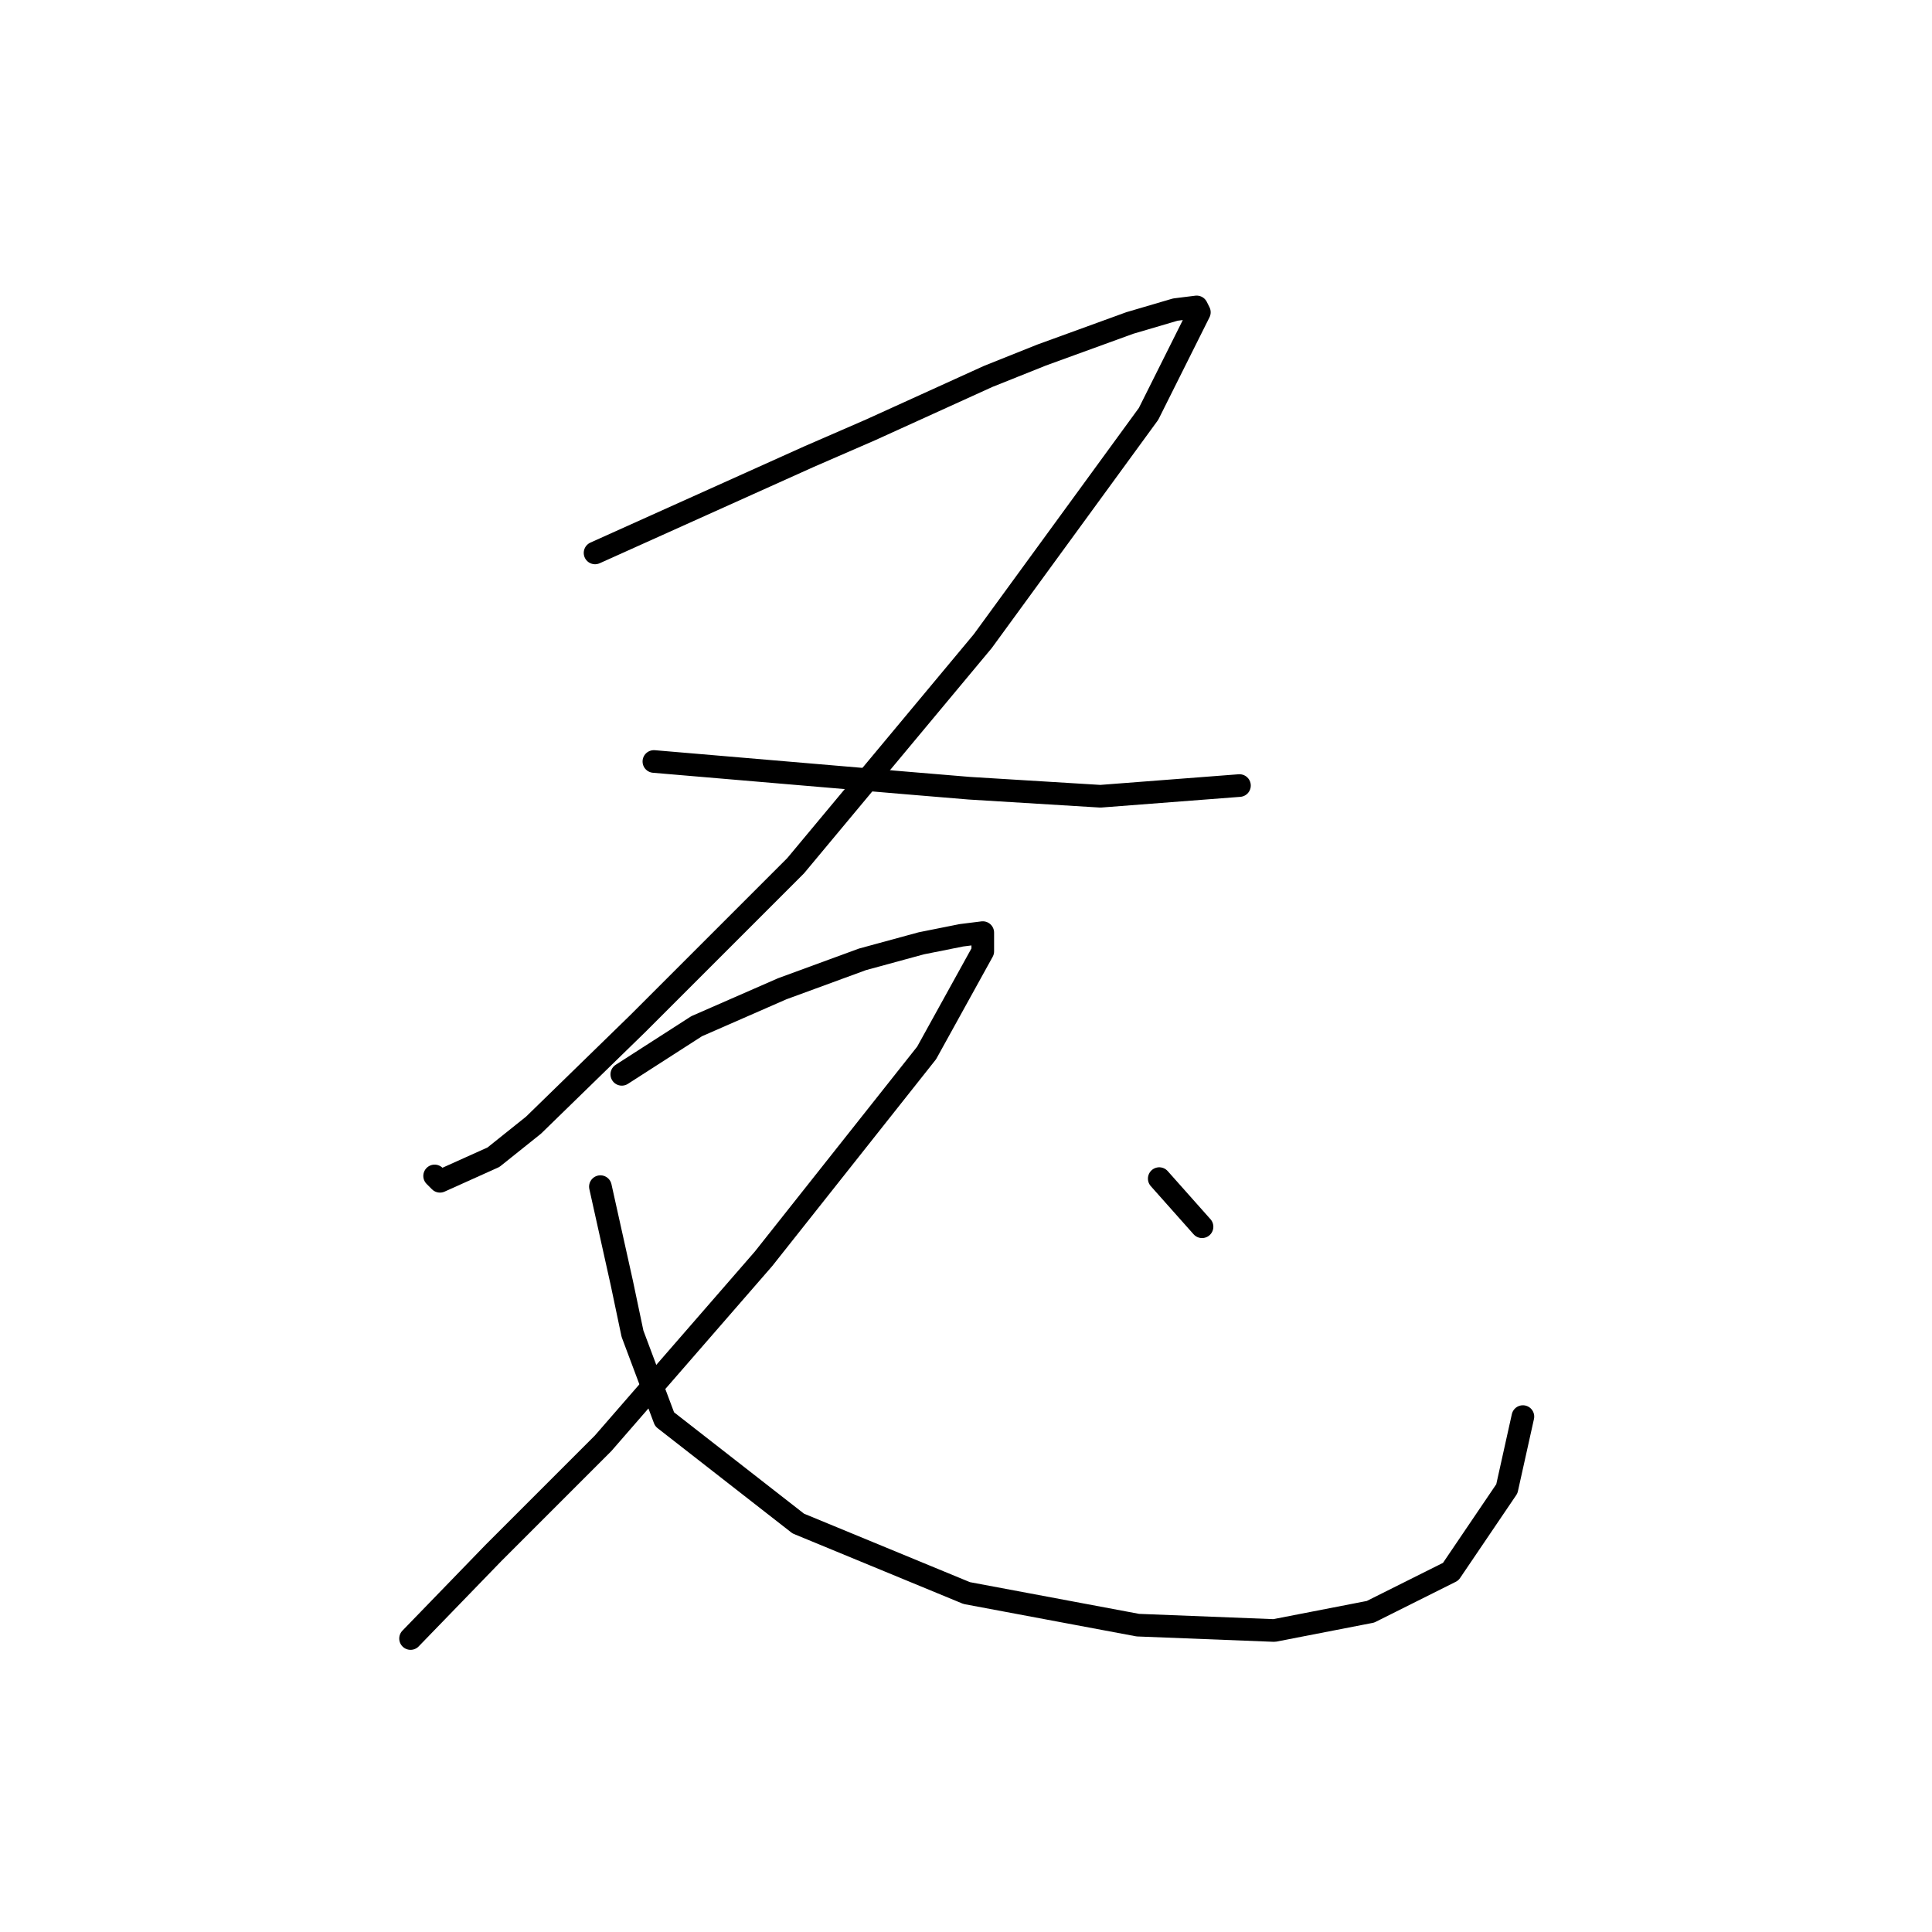 <?xml version="1.0" standalone="no"?>
    <svg width="256" height="256" xmlns="http://www.w3.org/2000/svg" version="1.1">
    <polyline stroke="black" stroke-width="3" stroke-linecap="round" fill="transparent" stroke-linejoin="round" points="78.848 73.265 93.02 66.888 107.192 60.51 115.341 56.967 130.931 49.881 138.017 47.046 149.709 42.795 155.732 41.023 158.566 40.669 158.921 41.378 152.189 54.841 130.222 84.957 105.421 114.719 84.517 135.623 70.699 149.086 65.384 153.338 58.298 156.527 57.59 155.818 57.59 155.818 " />
        <polyline stroke="black" stroke-width="3" stroke-linecap="round" fill="transparent" stroke-linejoin="round" points="86.643 100.901 103.295 102.318 119.947 103.735 128.451 104.444 145.811 105.507 164.235 104.09 164.235 104.09 " />
        <polyline stroke="black" stroke-width="3" stroke-linecap="round" fill="transparent" stroke-linejoin="round" points="82.391 142.354 87.351 139.166 92.311 135.977 97.98 133.497 103.649 131.017 114.278 127.119 122.073 124.994 127.388 123.931 130.222 123.576 130.222 126.056 122.782 139.52 101.169 166.802 79.911 191.249 65.384 205.775 54.401 217.113 54.401 217.113 " />
        <polyline stroke="black" stroke-width="3" stroke-linecap="round" fill="transparent" stroke-linejoin="round" points="79.556 157.235 80.974 163.613 82.391 169.99 83.808 176.722 88.06 188.06 105.775 201.878 128.096 211.09 150.772 215.341 168.841 216.05 181.596 213.57 192.225 208.255 199.666 197.272 201.792 187.706 201.792 187.706 " />
        <polyline stroke="black" stroke-width="3" stroke-linecap="round" fill="transparent" stroke-linejoin="round" points="153.606 156.172 156.441 159.361 159.275 162.55 159.275 162.55 " />
        </svg>